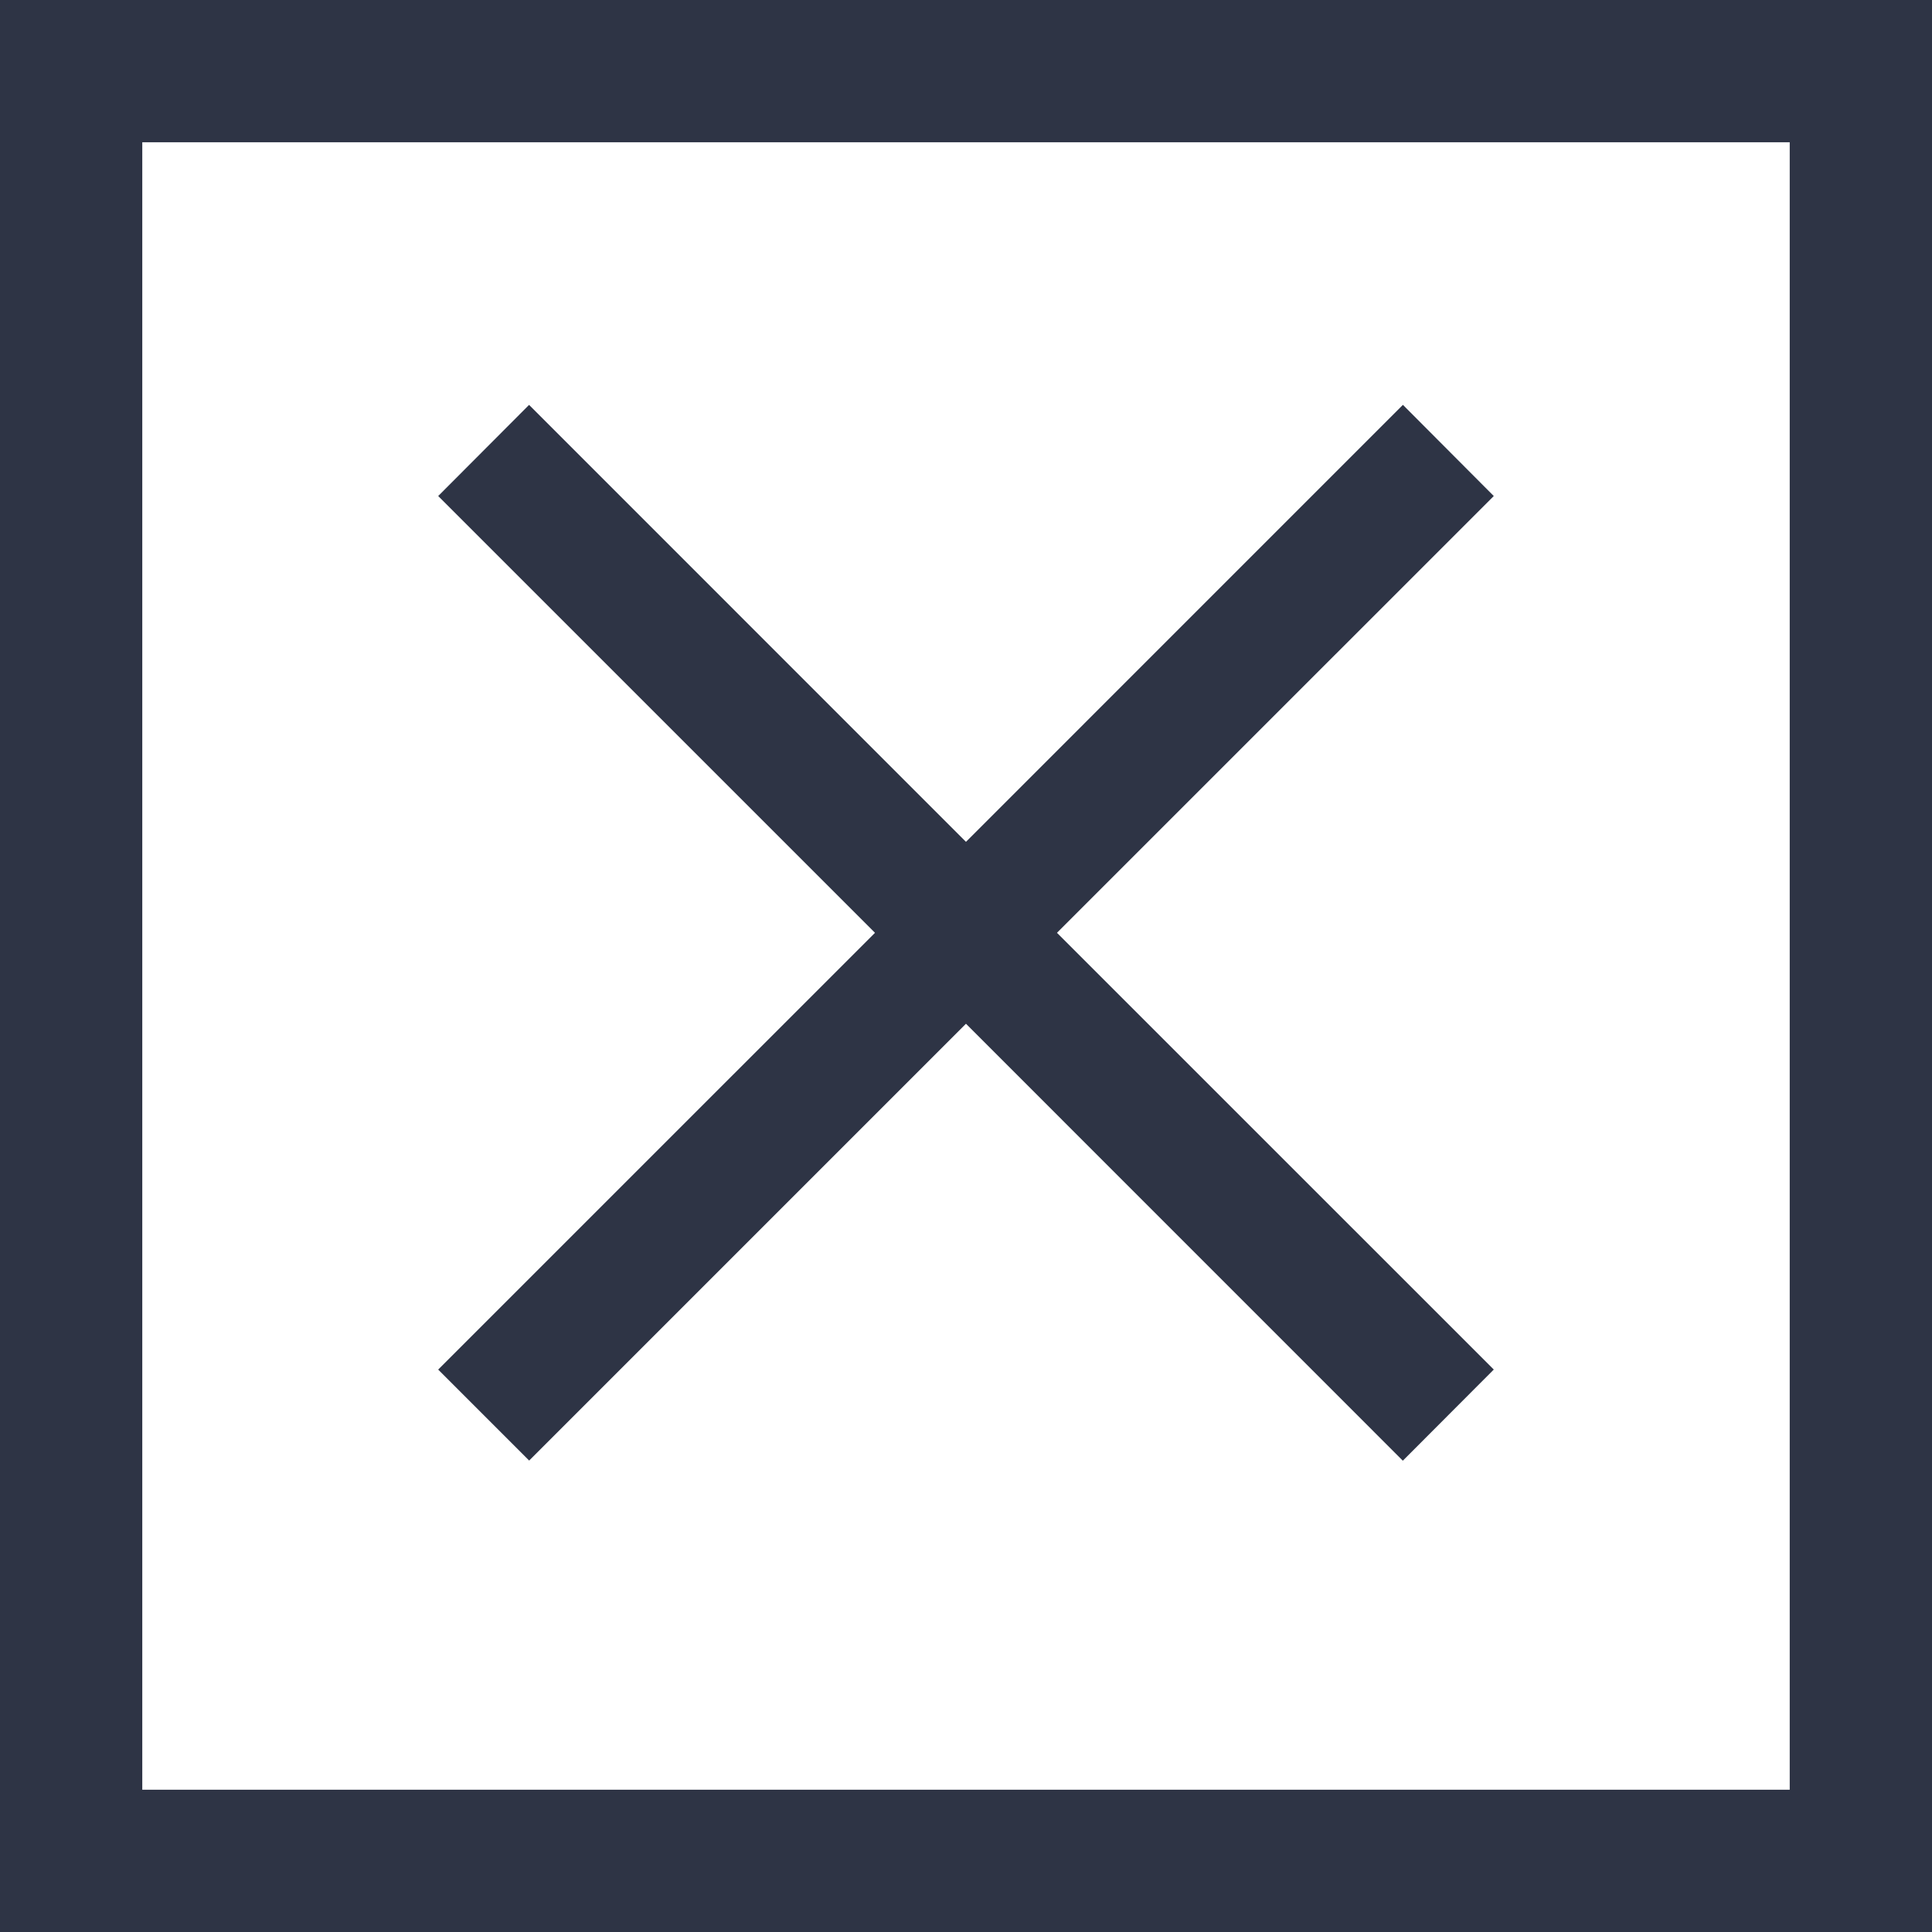 <!DOCTYPE svg PUBLIC "-//W3C//DTD SVG 1.1//EN" "http://www.w3.org/Graphics/SVG/1.1/DTD/svg11.dtd">
<!-- Uploaded to: SVG Repo, www.svgrepo.com, Transformed by: SVG Repo Mixer Tools -->
<svg height="800px" width="800px" version="1.1" id="Capa_1" xmlns="http://www.w3.org/2000/svg" xmlns:xlink="http://www.w3.org/1999/xlink" viewBox="0 0 304.588 304.588" xml:space="preserve" fill="#2e3445">
<g id="SVGRepo_bgCarrier" stroke-width="0"/>
<g id="SVGRepo_tracerCarrier" stroke-linecap="round" stroke-linejoin="round"/>
<g id="SVGRepo_iconCarrier"> <g> <g> <g> <polygon style="fill:#2e3445;" points="221.174,63.827 152.288,132.719 83.413,63.833 69.082,78.203 137.946,147.061 69.082,215.92 83.424,230.263 152.288,161.399 221.163,230.285 235.501,215.915 166.637,147.061 235.501,78.203 "/> </g> <g> <path style="fill:#2e3445;" d="M0,0v304.588h304.588V0H0z M22.431,282.157V22.431h259.726v259.726H22.431z"/> </g> </g> </g> </g>
</svg>